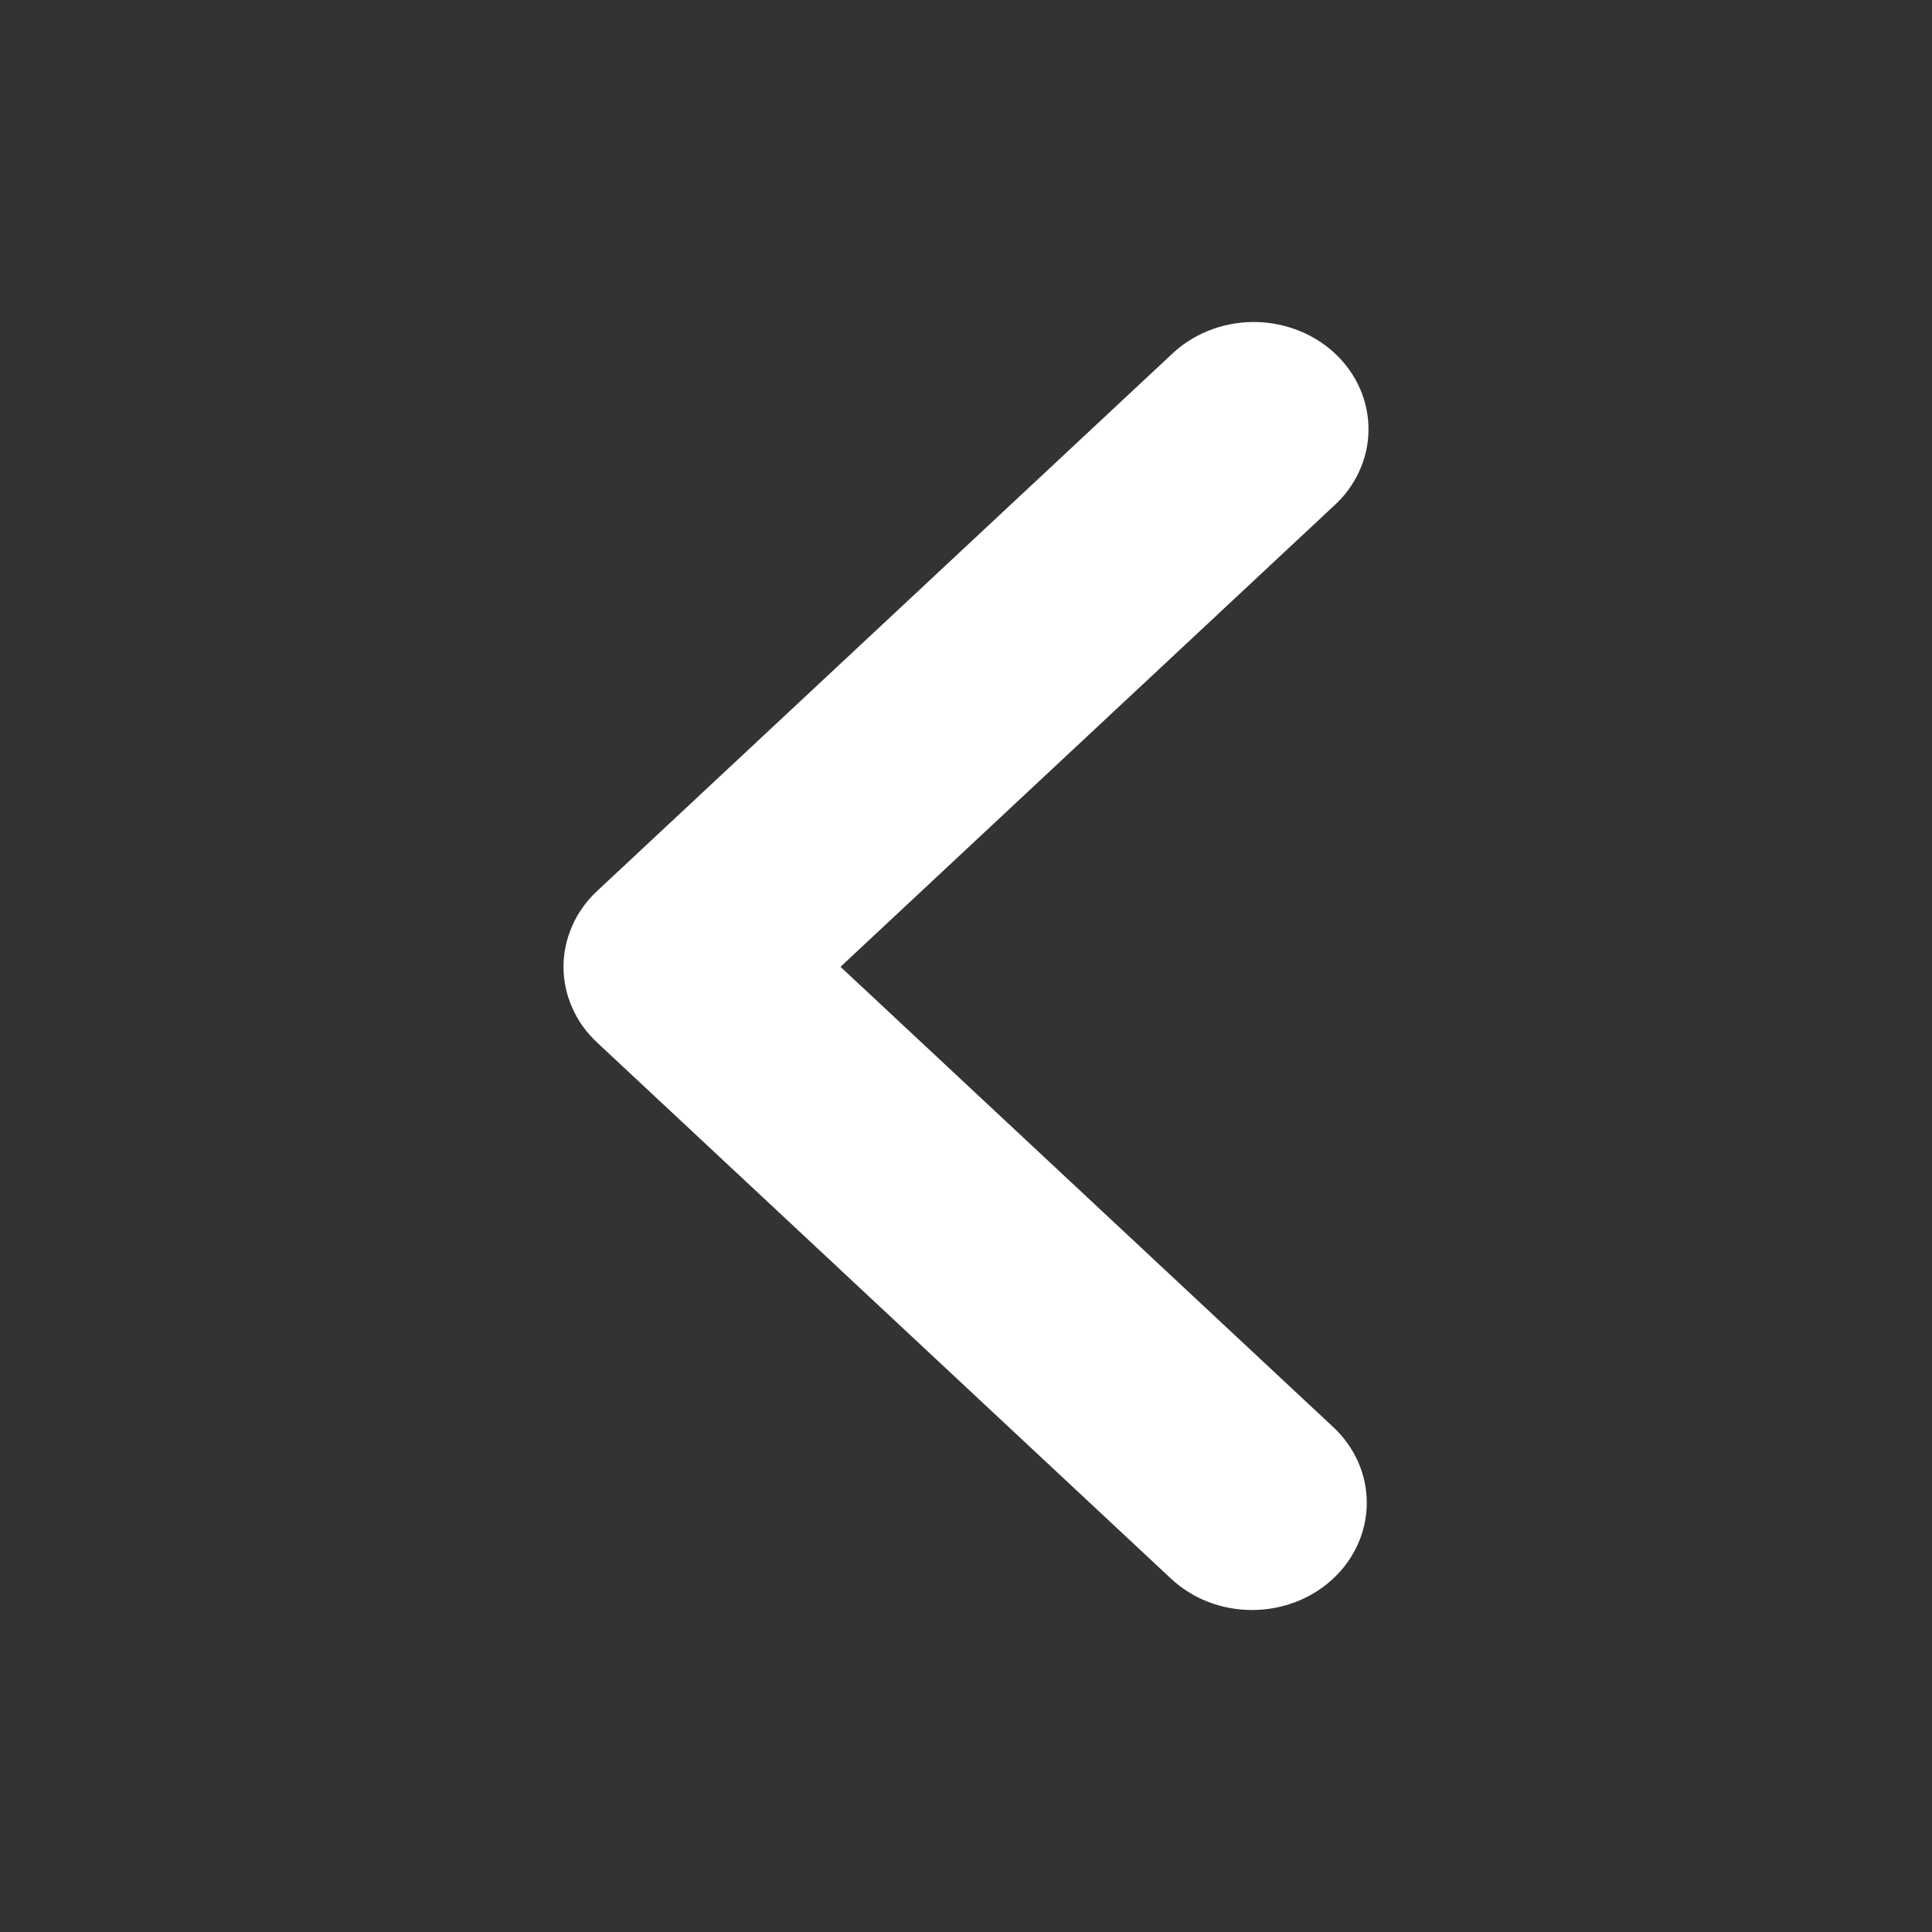 <svg width="24" height="24" viewBox="0 0 24 24" fill="none" xmlns="http://www.w3.org/2000/svg">
<rect x="0" y="0" width="24" height="24" fill="#333333" stroke="none"/>
<path fill-rule="evenodd" clip-rule="evenodd" d="M15.553 20C15.366 20 15.18 19.966 15.007 19.899C14.835 19.832 14.678 19.733 14.545 19.609L7.418 12.951C7.285 12.828 7.18 12.681 7.109 12.519C7.037 12.358 7 12.185 7 12.01C7 11.835 7.037 11.662 7.109 11.5C7.18 11.338 7.285 11.192 7.418 11.068L14.545 4.41C14.677 4.282 14.834 4.18 15.008 4.11C15.182 4.039 15.37 4.002 15.56 4C15.749 3.998 15.938 4.032 16.113 4.099C16.289 4.166 16.449 4.265 16.583 4.39C16.717 4.516 16.823 4.665 16.895 4.829C16.966 4.993 17.002 5.169 17 5.346C16.998 5.524 16.958 5.699 16.882 5.861C16.807 6.024 16.697 6.171 16.56 6.293L10.441 12.01L16.56 17.726C16.76 17.912 16.896 18.149 16.951 18.408C17.006 18.666 16.978 18.934 16.87 19.178C16.762 19.421 16.58 19.629 16.345 19.776C16.111 19.922 15.835 20 15.553 20Z" fill="white"/>
</svg>

